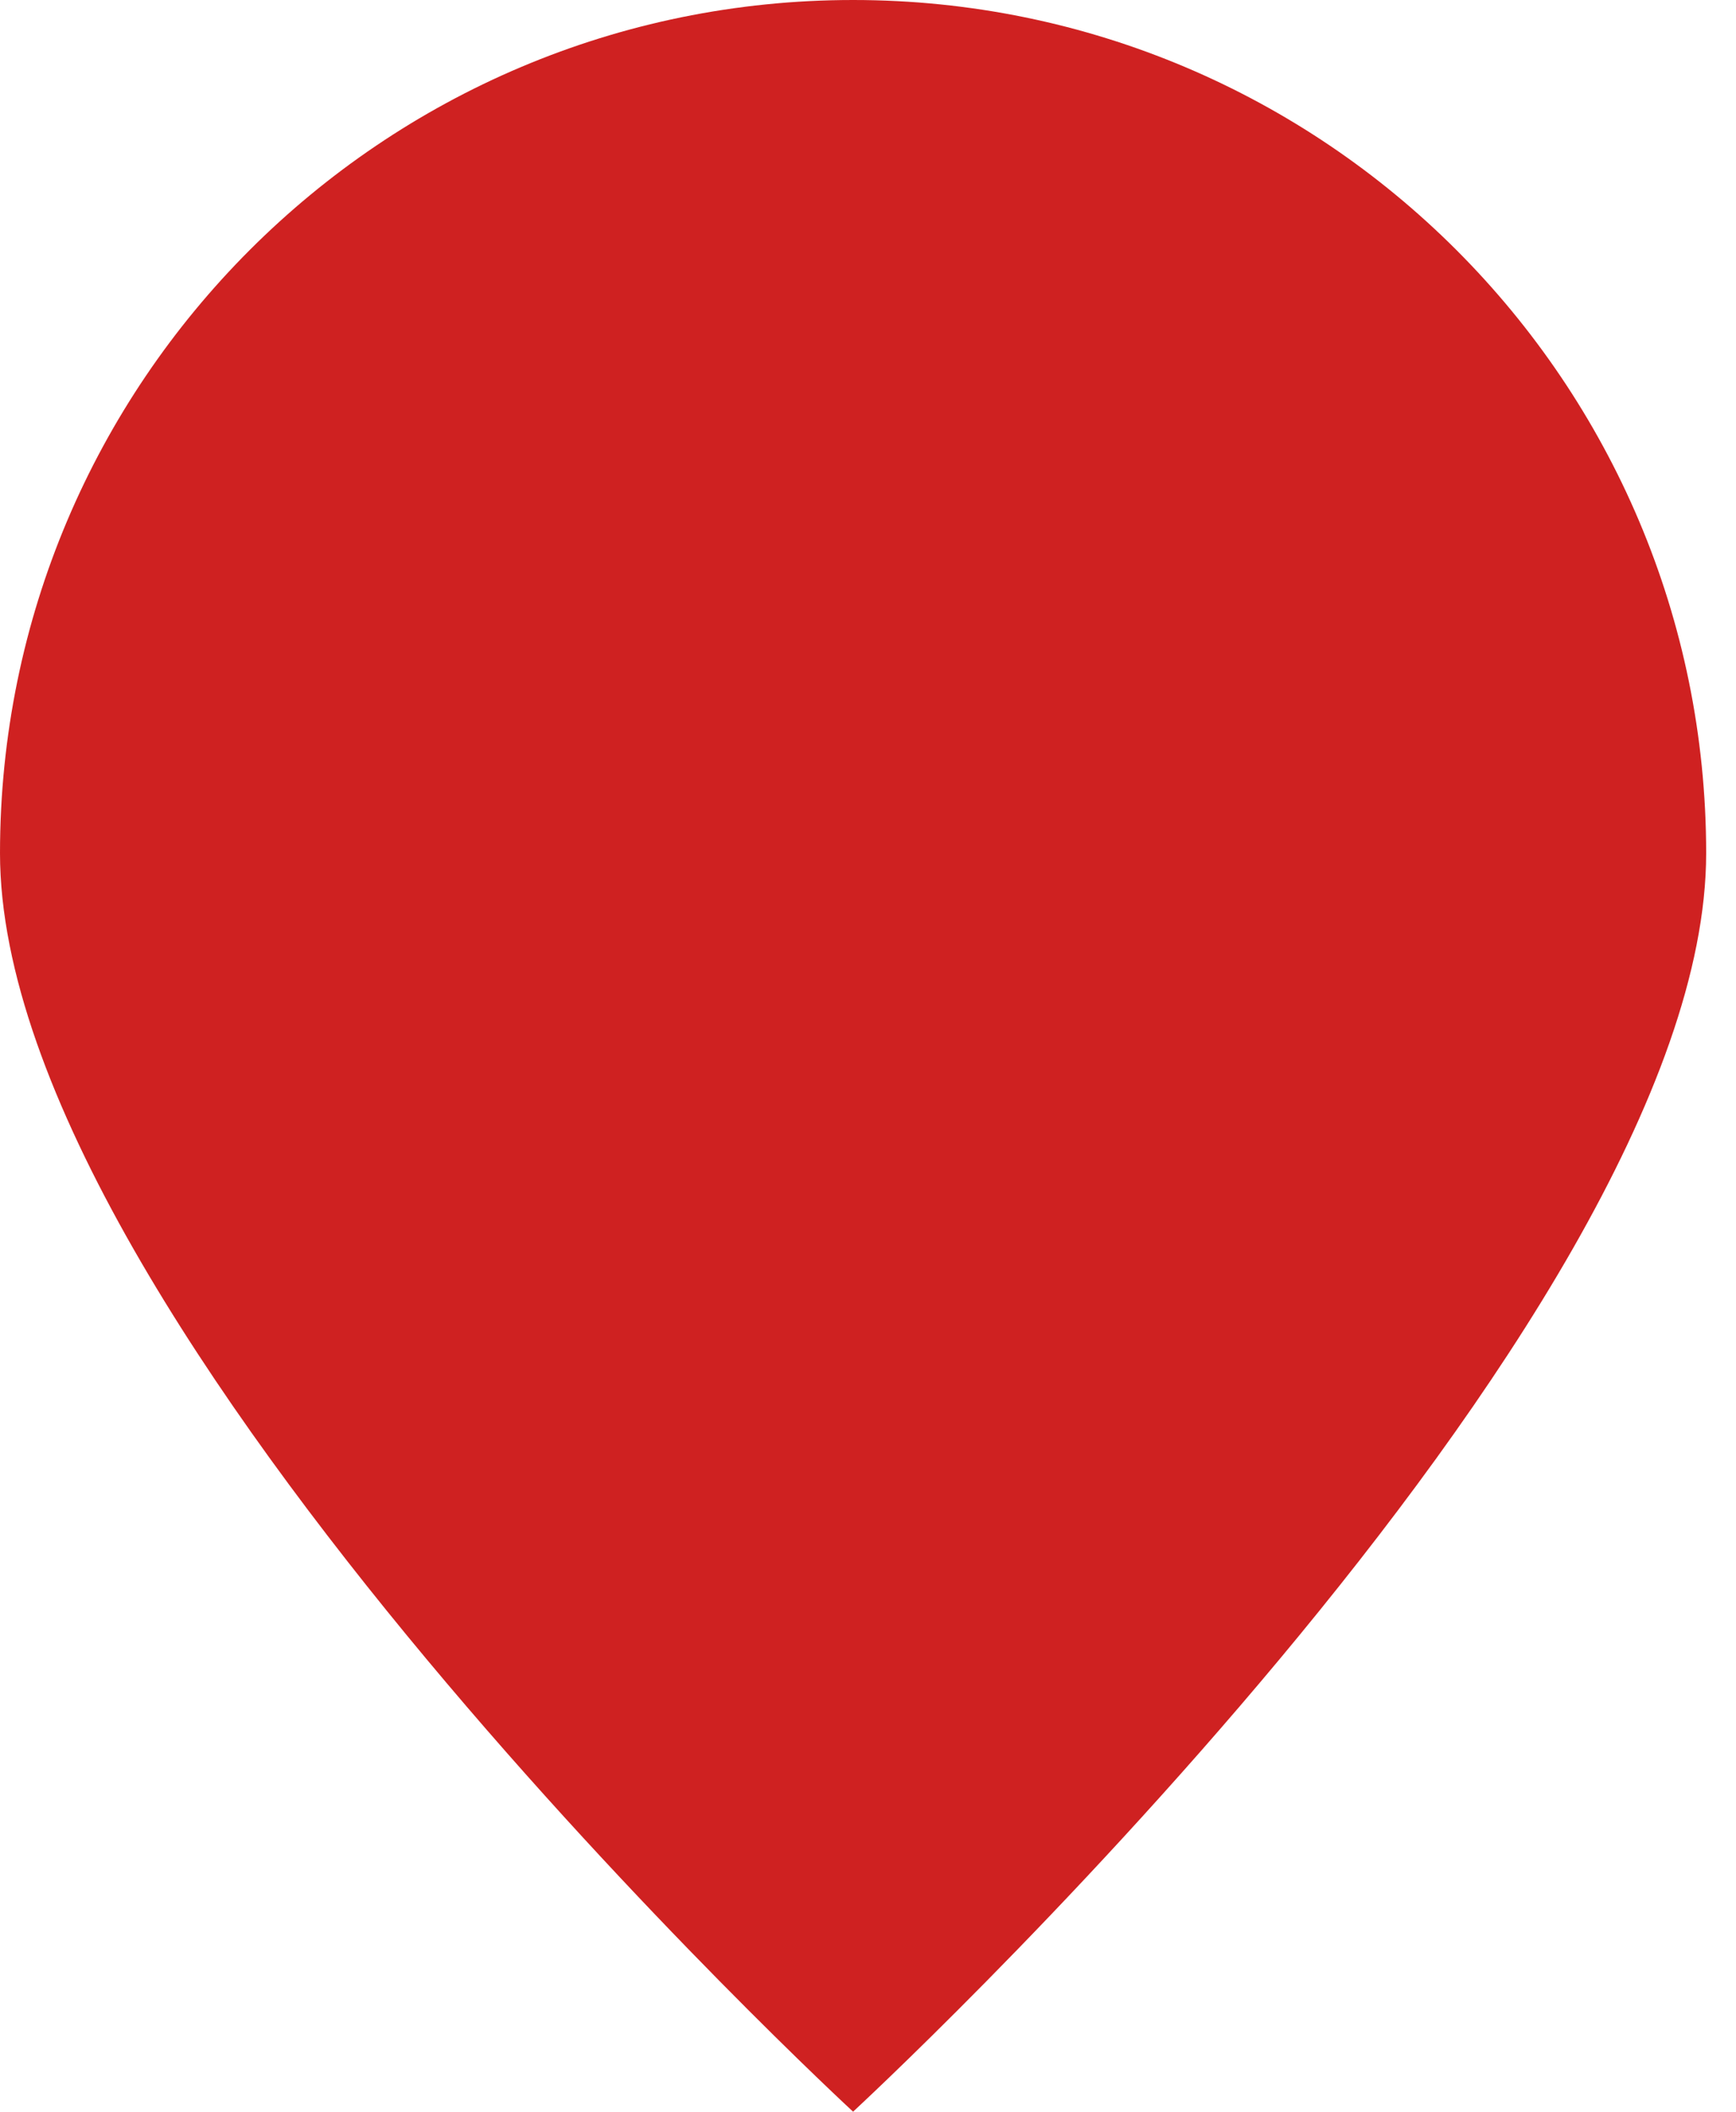 <svg width="37" height="45" viewBox="0 0 37 45" fill="none" xmlns="http://www.w3.org/2000/svg">
<path d="M36.364 18.182C36.364 28.223 18.182 45 18.182 45C18.182 45 0 28.223 0 18.182C0 8.14 8.14 0 18.182 0C28.223 0 36.364 8.14 36.364 18.182Z" fill="#CF2121"/>
</svg>

